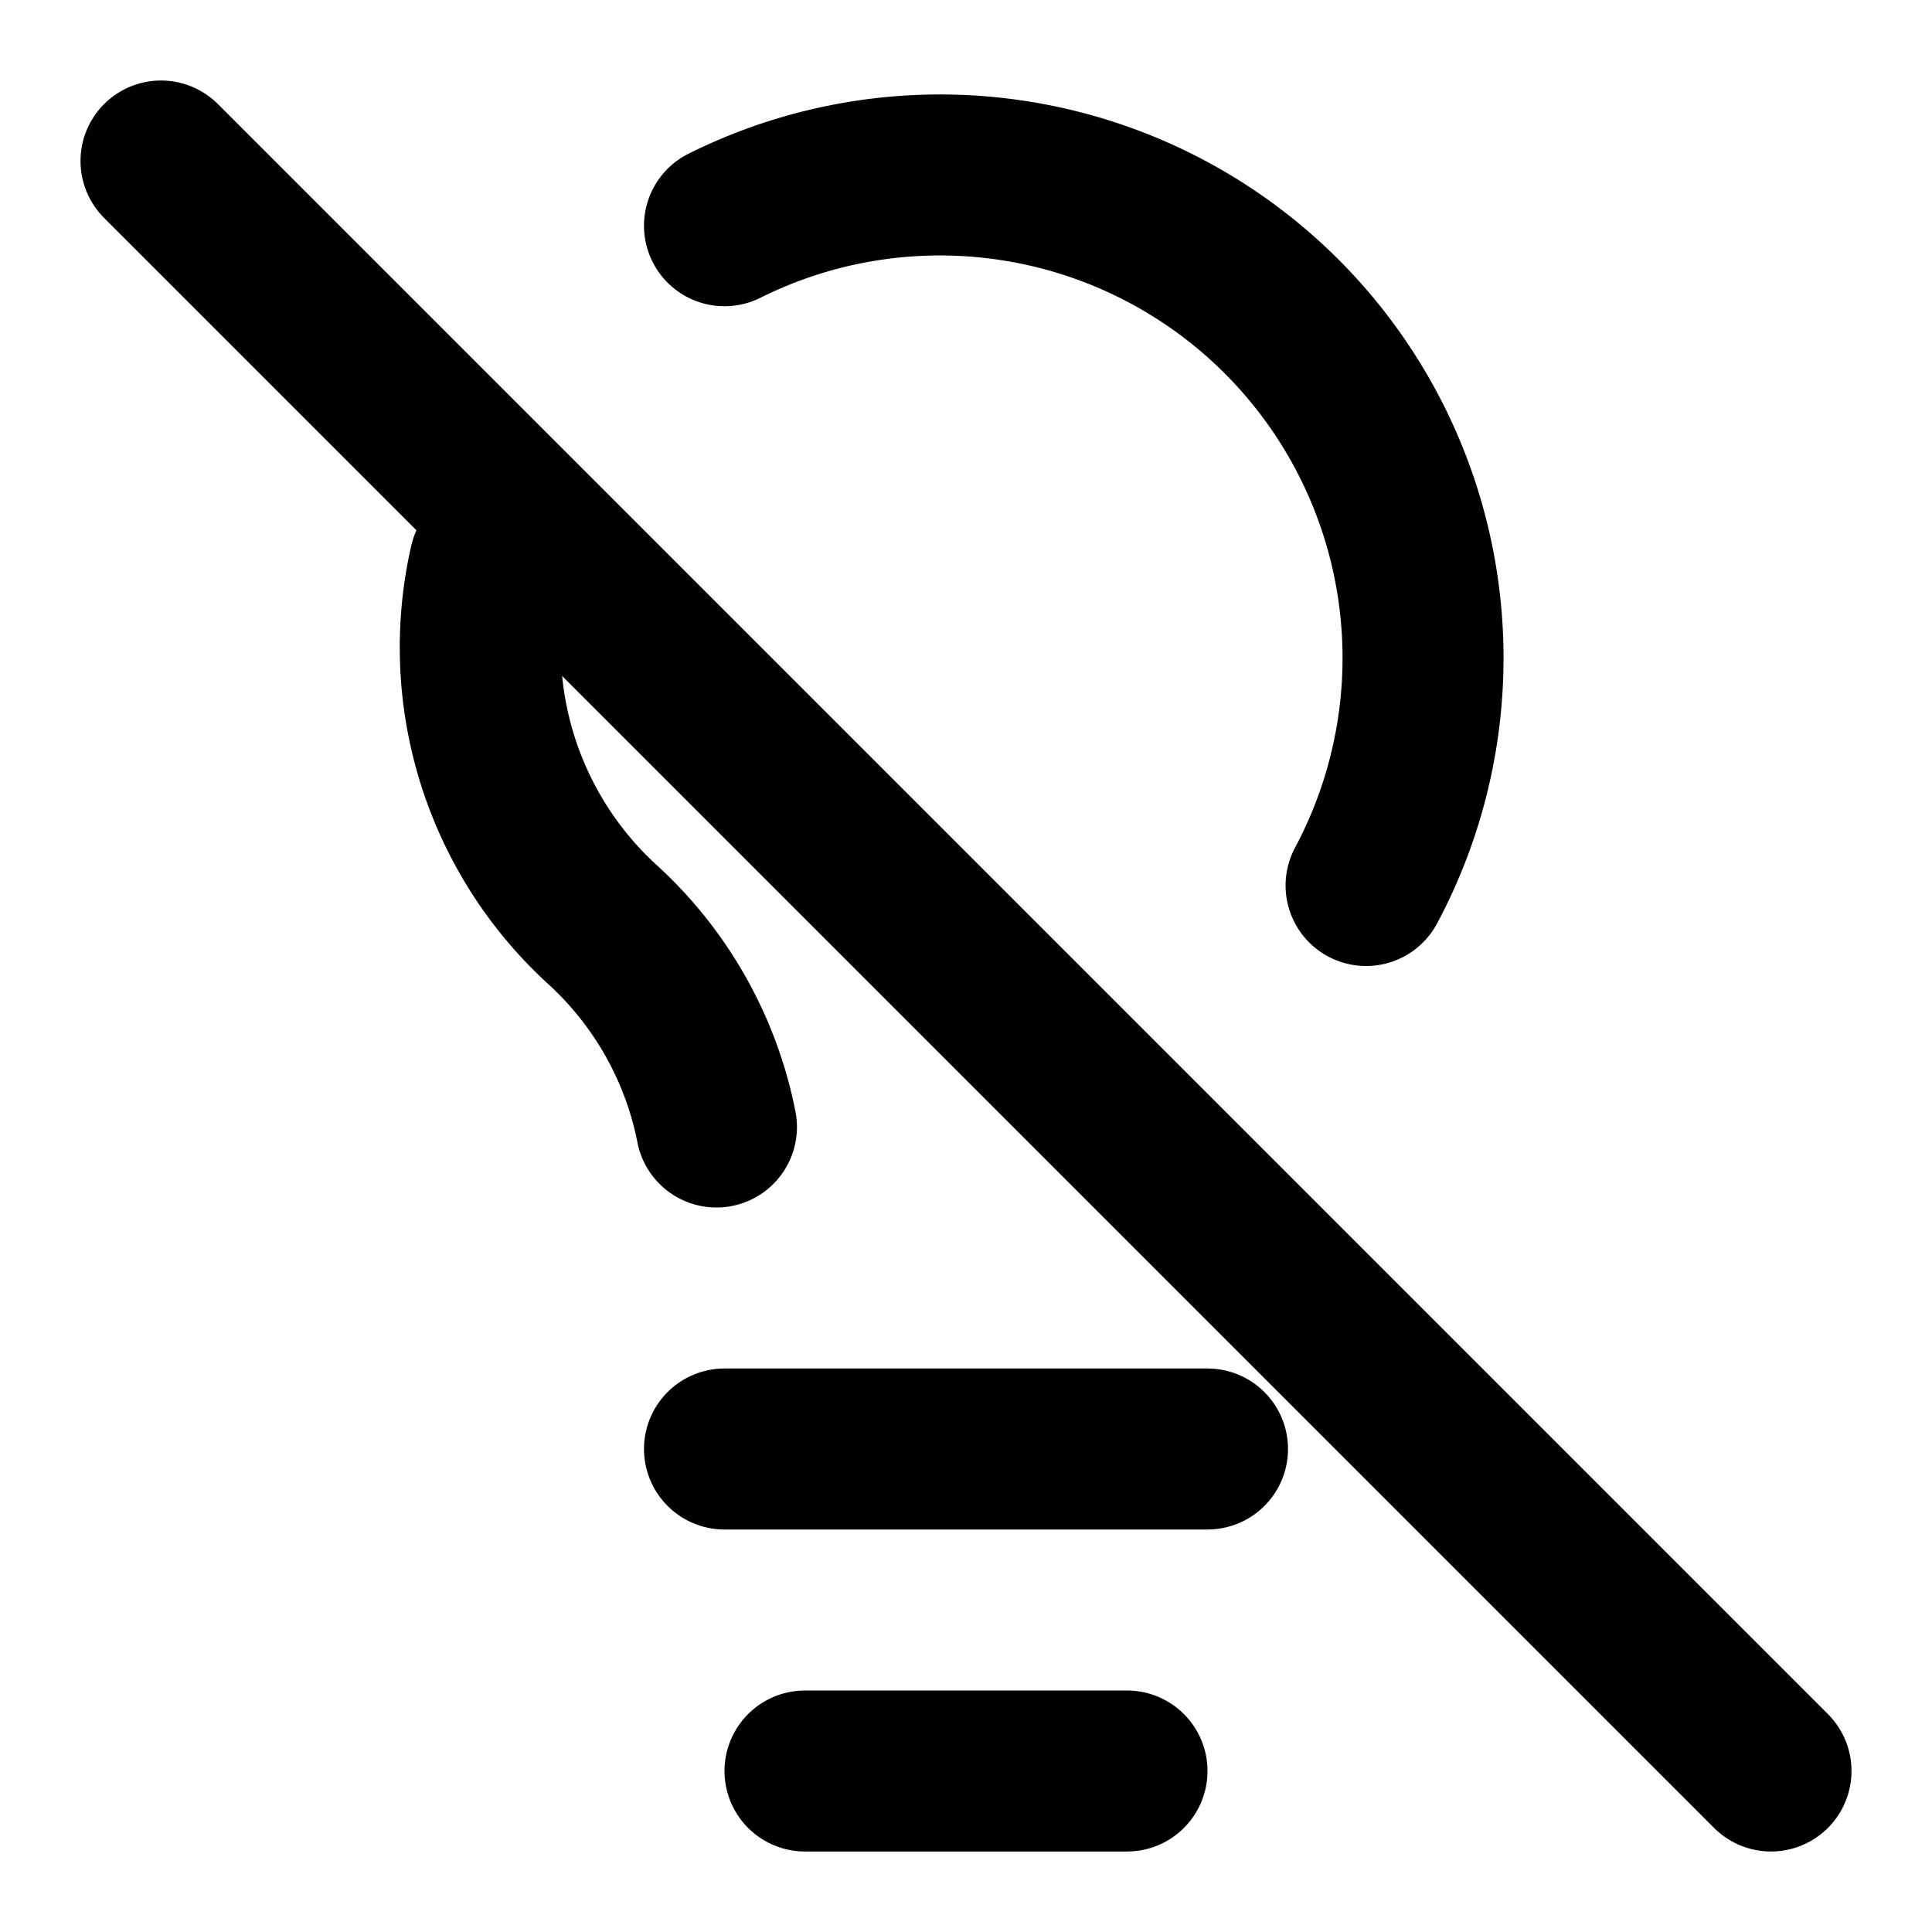 <svg
  xmlns="http://www.w3.org/2000/svg"
  width="24"
  height="24"
  viewBox="0 0 24 24"
  fill="none"
  stroke="currentColor"
  stroke-width="2"
  stroke-linecap="round"
  stroke-linejoin="round"
>
  <path d="M9 18h6" />
  <path d="M10 22h4" />
  <path d="m2 2 20 20" />
  <path d="M9 2.804A6 6 0 0 1 16.97 11" />
  <path d="M8.9 14a4.61 4.61 0 0 0-1.4-2.5A4.664 4.664 0 0 1 6.084 7" />
</svg>